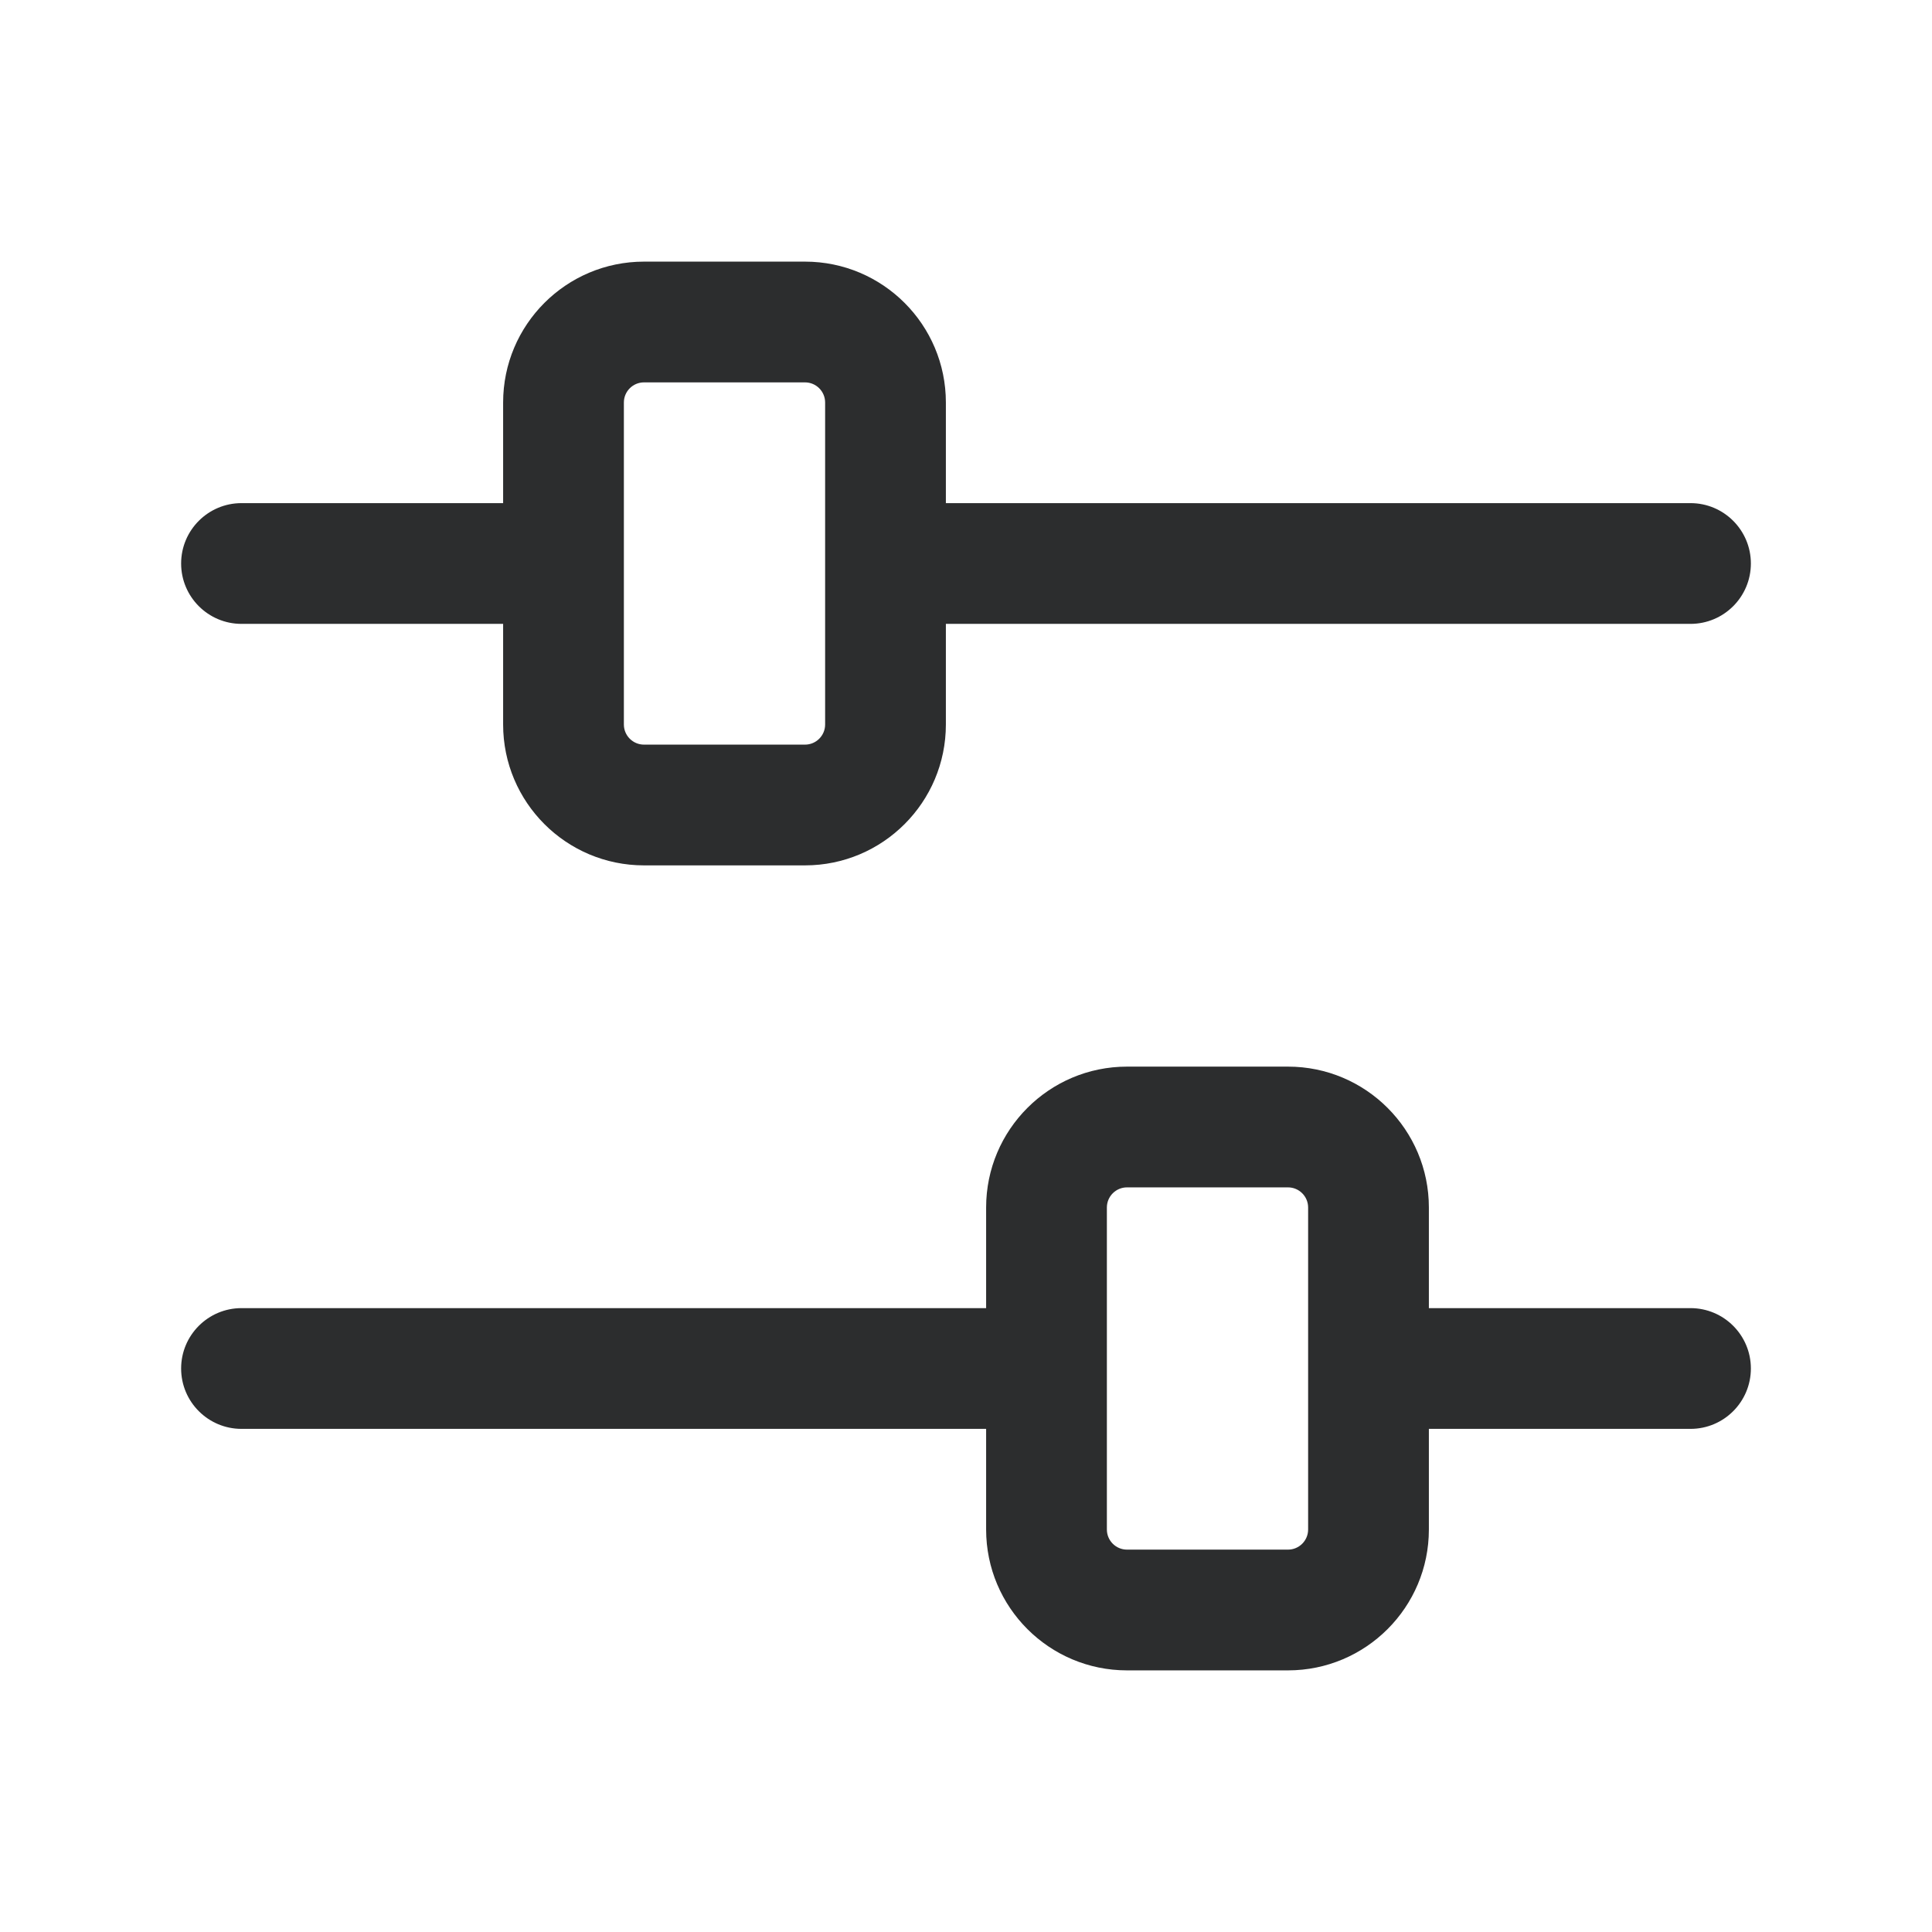 <svg width='24' height='24' viewBox='0 0 24 24' fill='none' xmlns='http://www.w3.org/2000/svg'><path fill-rule='evenodd' clip-rule='evenodd' d='M7.75 5C7.75 4.862 7.862 4.75 8 4.75H10C10.138 4.75 10.25 4.862 10.25 5V7V9C10.25 9.138 10.138 9.25 10 9.25H8C7.862 9.25 7.75 9.138 7.75 9V7V5ZM11.75 6.25V5C11.75 4.034 10.966 3.25 10 3.25H8C7.034 3.25 6.25 4.034 6.25 5V6.25H3C2.586 6.25 2.25 6.586 2.25 7C2.25 7.414 2.586 7.75 3 7.75H6.25V9C6.25 9.966 7.034 10.75 8 10.75H10C10.966 10.75 11.75 9.966 11.75 9V7.75H21C21.414 7.75 21.75 7.414 21.75 7C21.75 6.586 21.414 6.25 21 6.25H11.75ZM13.75 15C13.75 14.862 13.862 14.75 14 14.75H16C16.138 14.75 16.25 14.862 16.25 15V17V19C16.25 19.138 16.138 19.25 16 19.25H14C13.862 19.25 13.75 19.138 13.75 19V17V15ZM12.25 19V17.75H3C2.586 17.75 2.25 17.414 2.25 17C2.25 16.586 2.586 16.25 3 16.25H12.25V15C12.25 14.034 13.034 13.25 14 13.25H16C16.966 13.25 17.75 14.034 17.75 15V16.25H21C21.414 16.25 21.75 16.586 21.75 17C21.75 17.414 21.414 17.75 21 17.75H17.75V19C17.75 19.966 16.966 20.75 16 20.75H14C13.034 20.75 12.25 19.966 12.25 19Z' fill='#2C2D2E'/></svg>